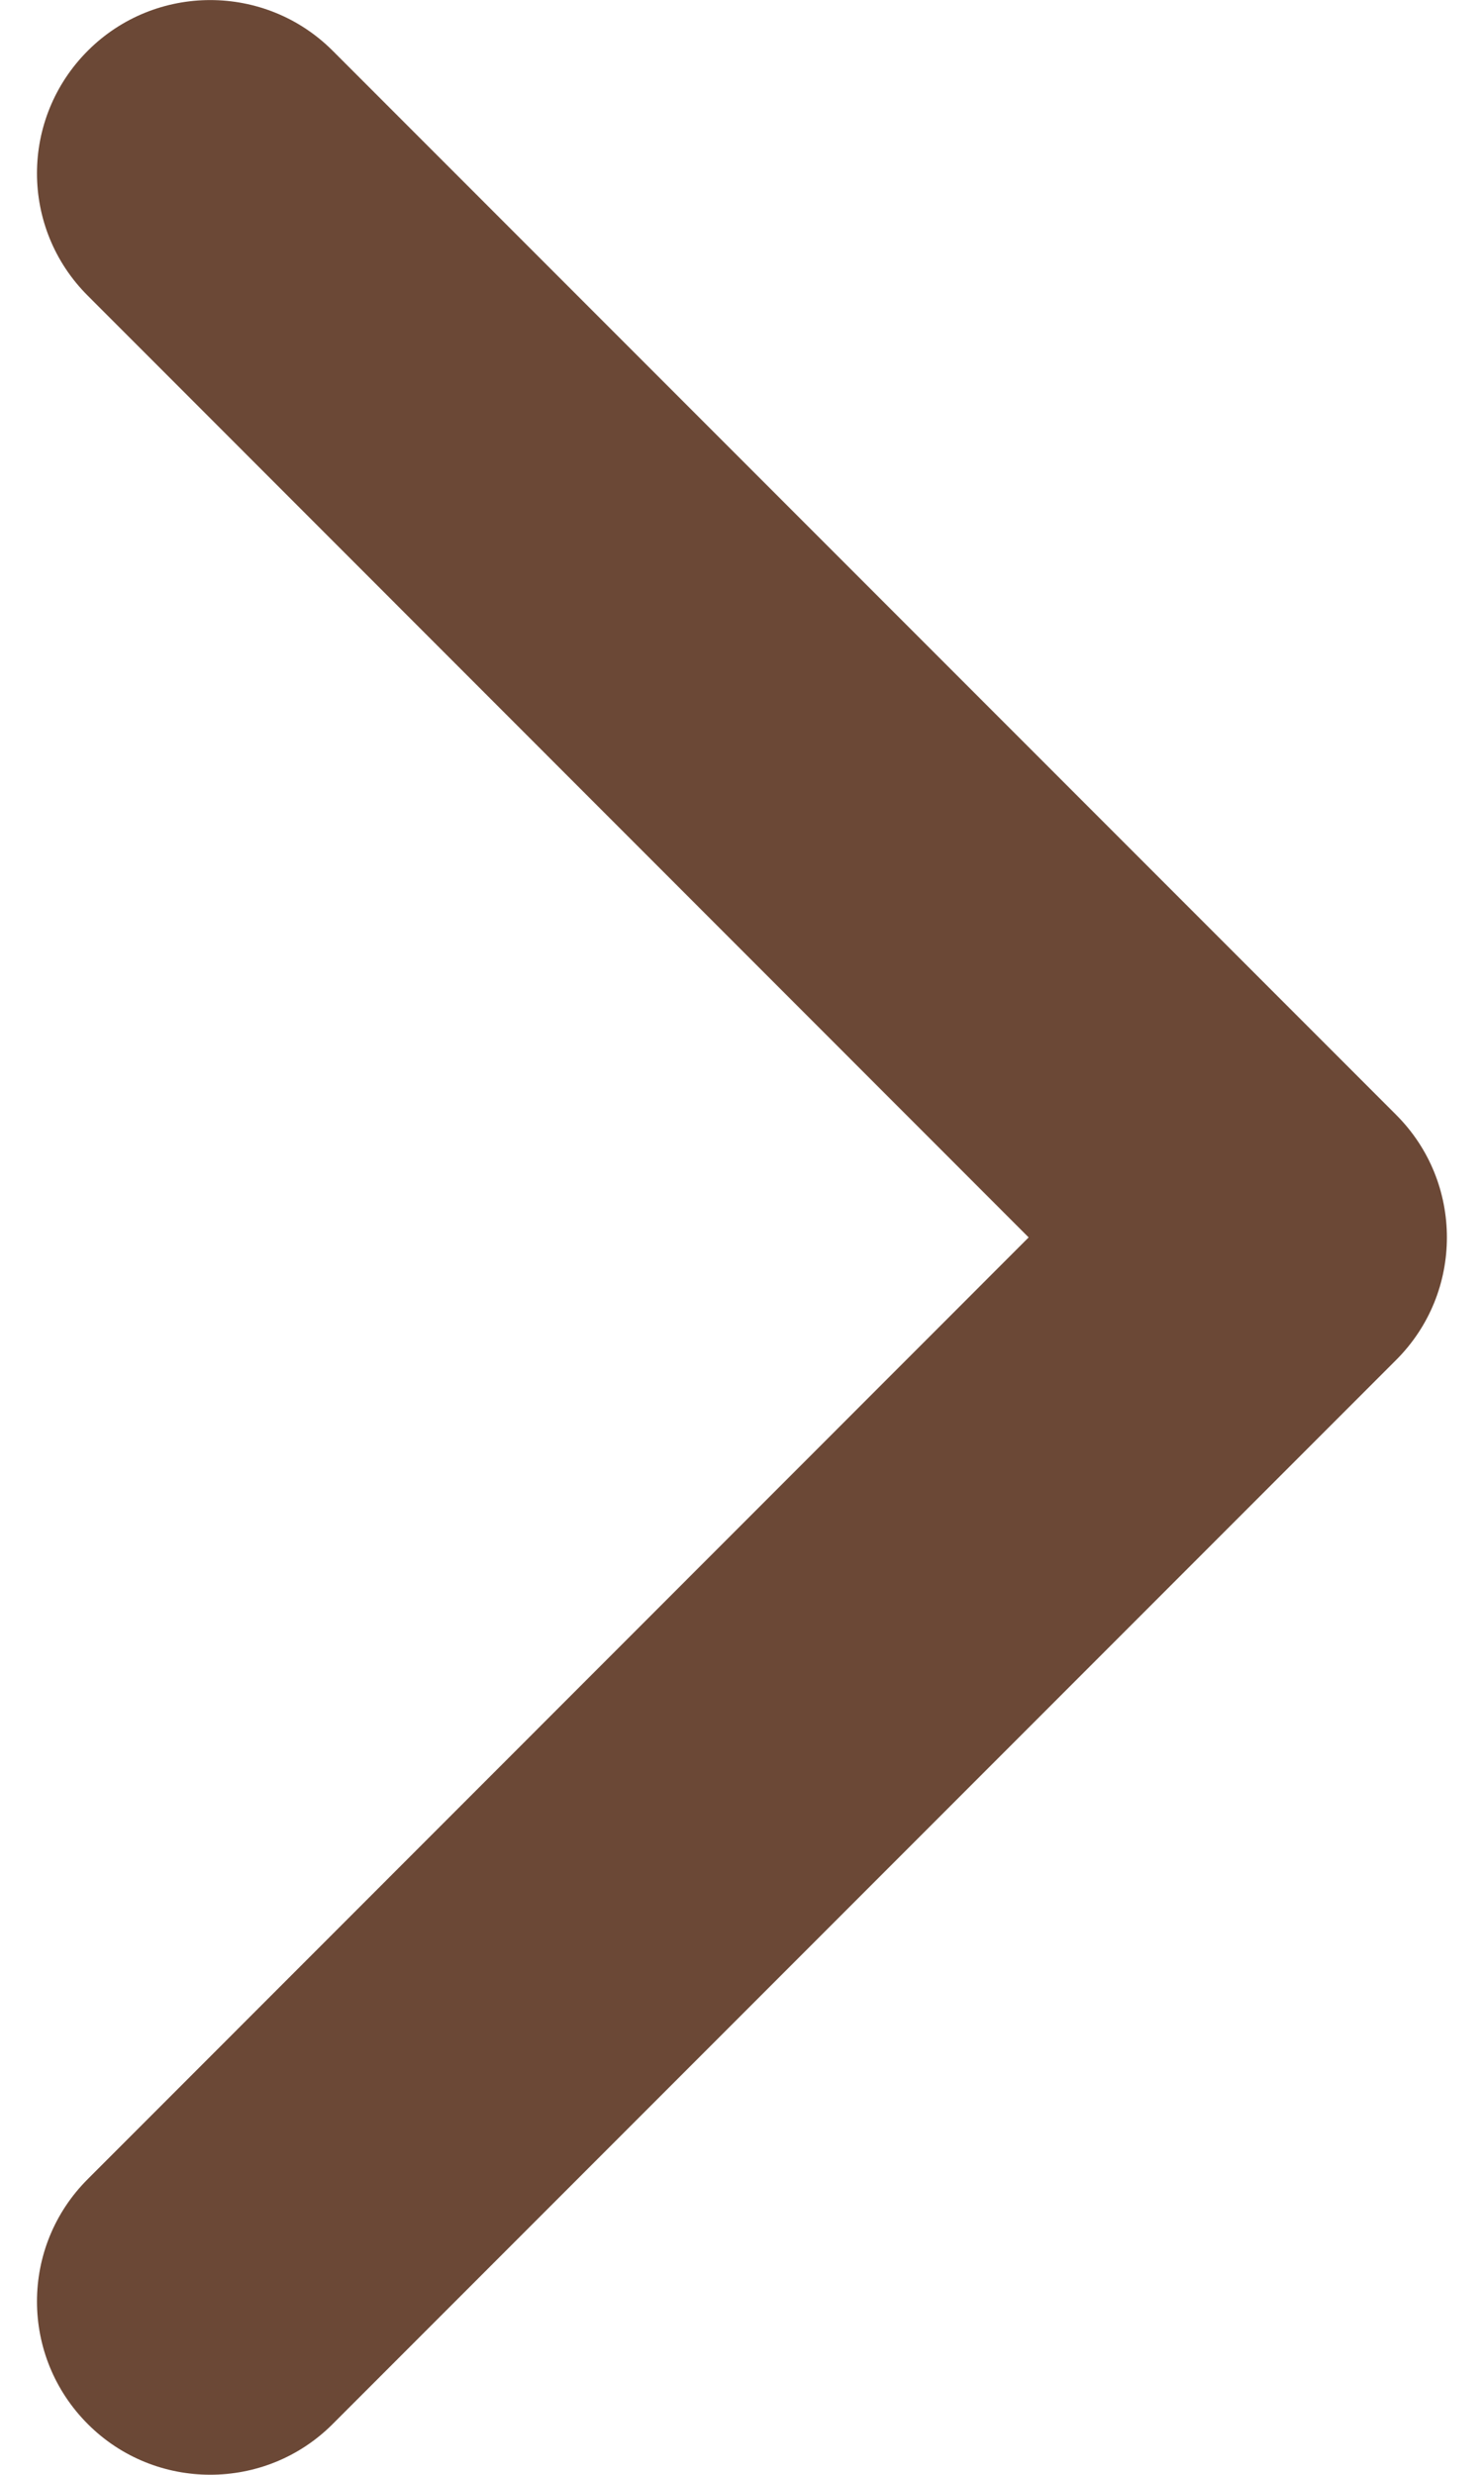 <svg width="6" height="10" viewBox="0 0 6 10" fill="none" xmlns="http://www.w3.org/2000/svg">
<path d="M5.645 5.495L1.345 9.795C1.072 10.068 0.628 10.068 0.355 9.795C0.081 9.521 0.081 9.078 0.355 8.805L4.159 5L0.355 1.195C0.081 0.922 0.081 0.479 0.355 0.205C0.628 -0.068 1.072 -0.068 1.345 0.205L5.645 4.505C5.782 4.642 5.85 4.821 5.85 5C5.85 5.179 5.782 5.358 5.645 5.495Z" fill="#6B4836"/>
</svg>
